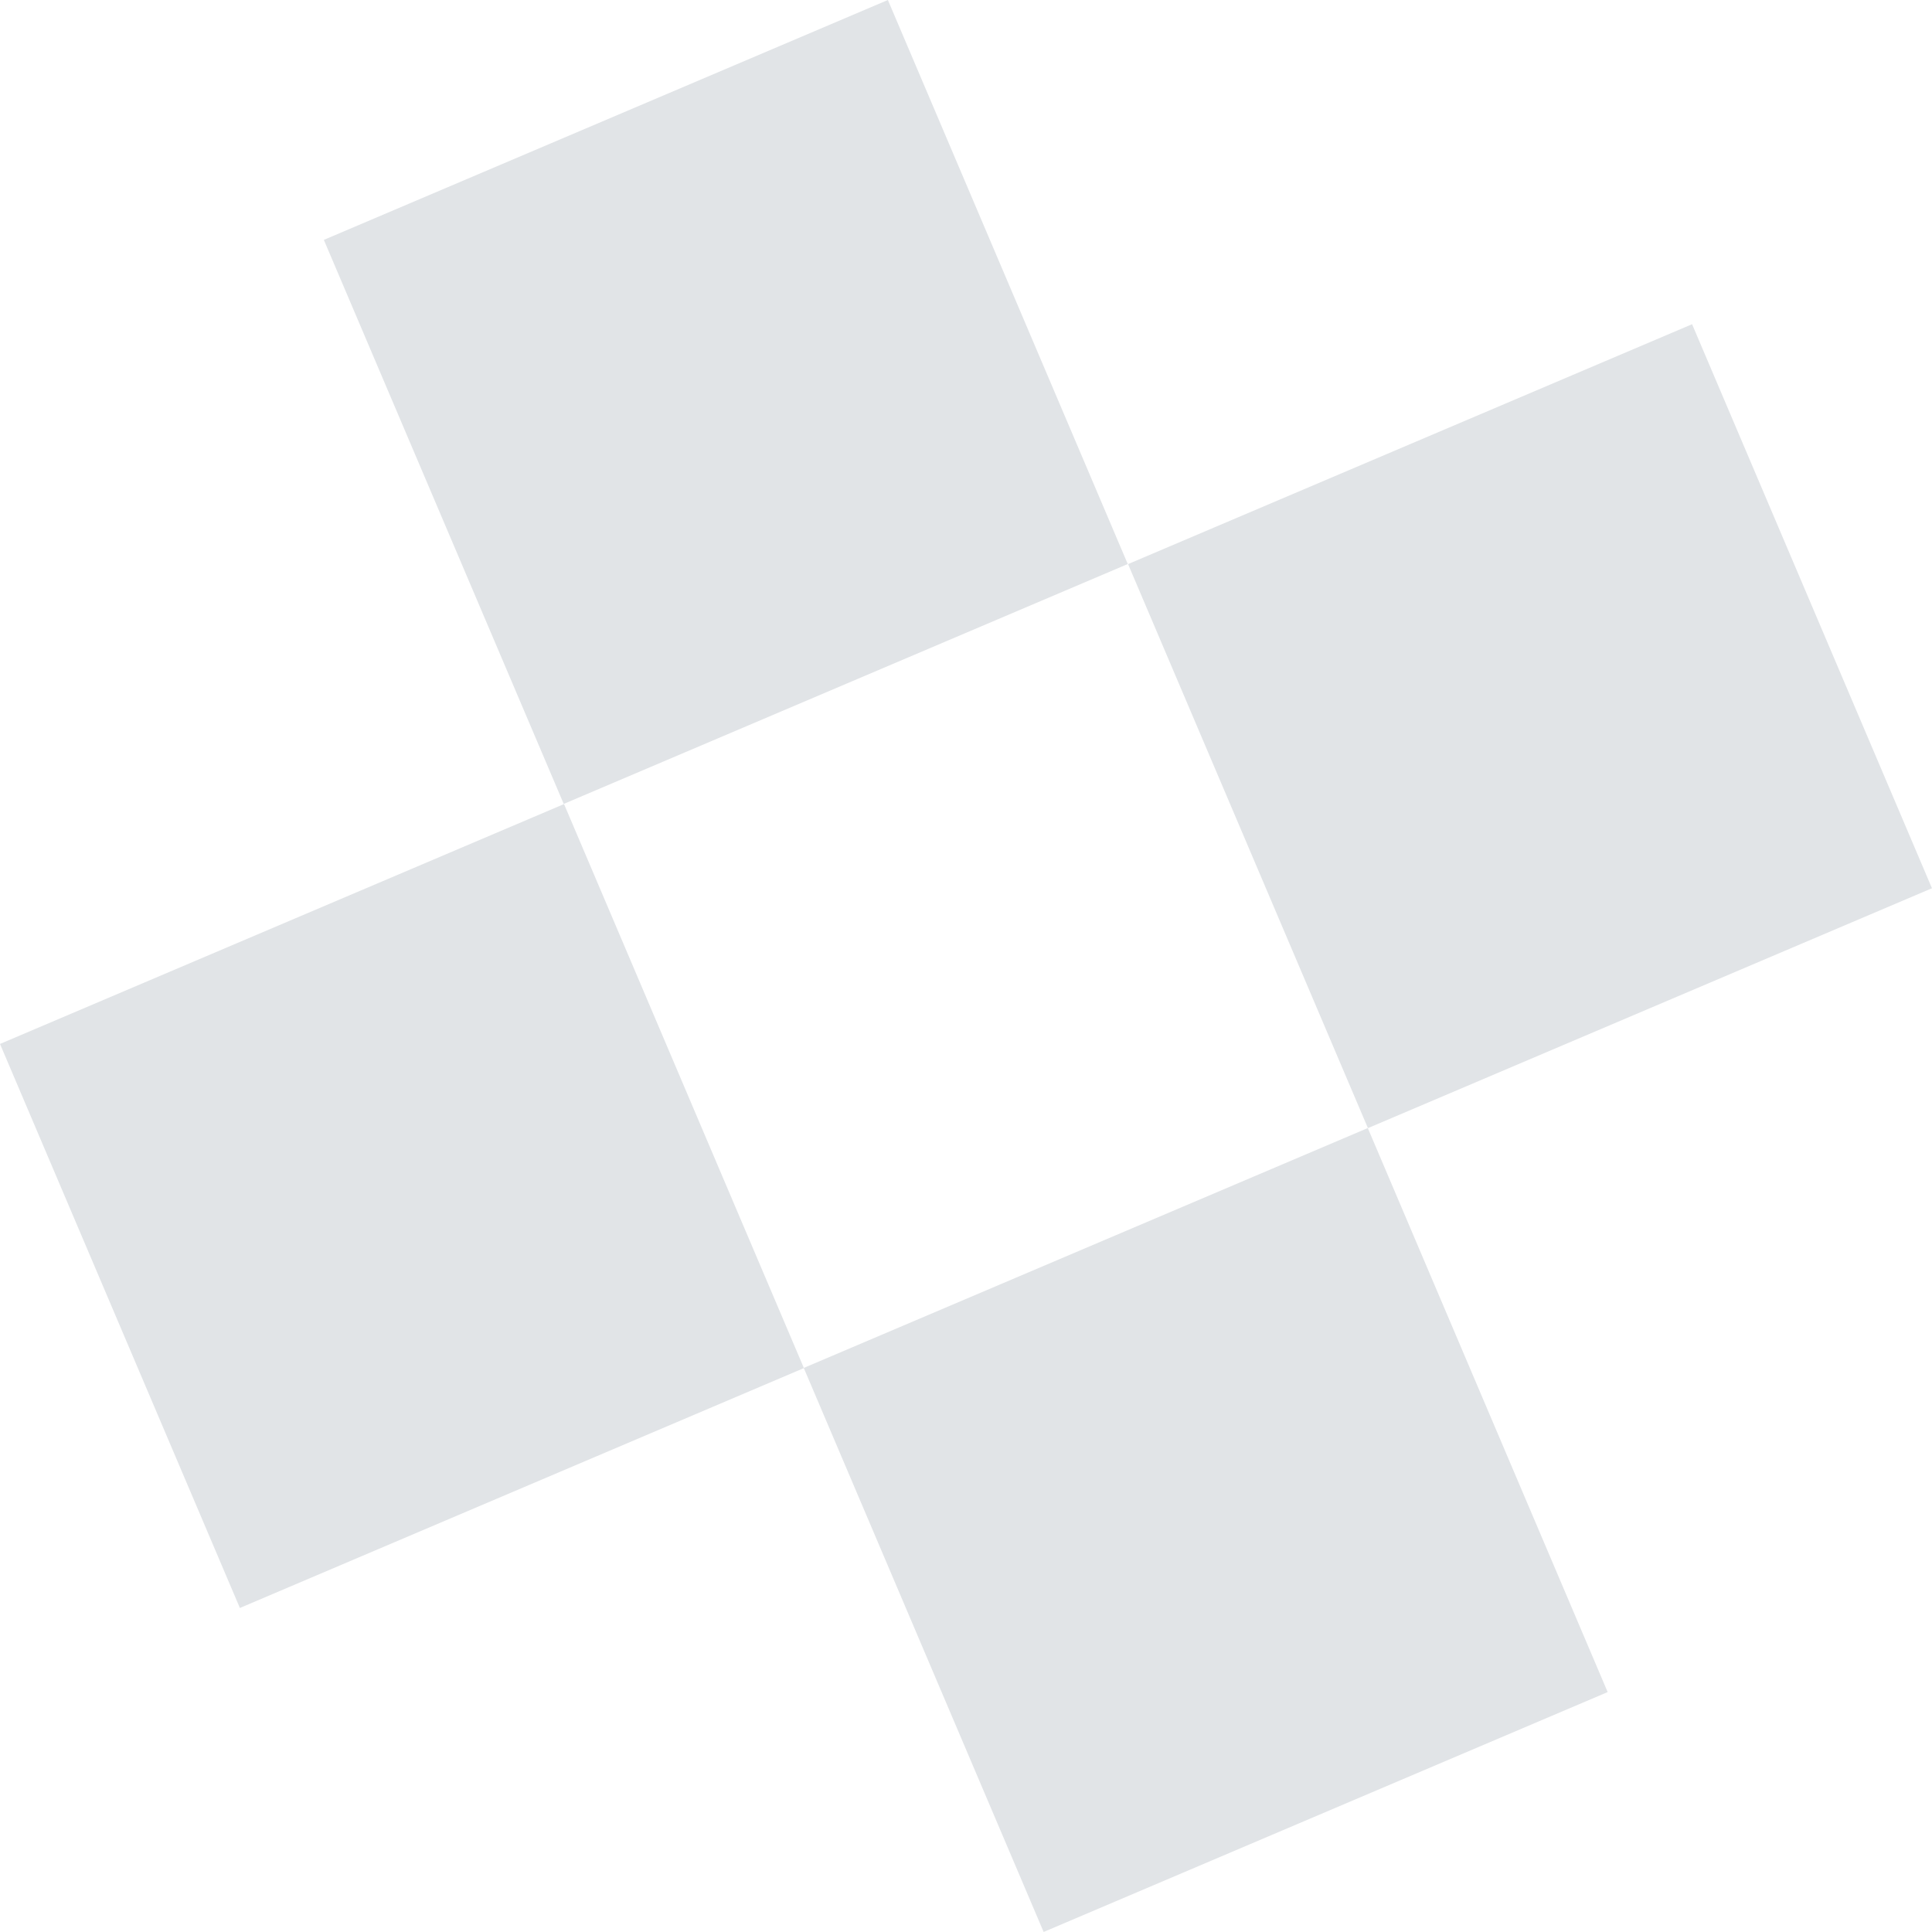 <svg width="275" height="275" viewBox="0 0 275 275" fill="none" xmlns="http://www.w3.org/2000/svg" className="card">
<path d="M126.38 -0L46.096 34.145L80.24 114.429L160.525 80.284L126.38 -0Z" fill="#E1E4E7"/>
<path d="M240.851 46.148L160.566 80.293L194.711 160.577L274.995 126.432L240.851 46.148Z" fill="#E1E4E7"/>
<path d="M194.69 160.566L114.406 194.711L148.551 274.995L228.835 240.85L194.69 160.566Z" fill="#E1E4E7"/>
<path d="M80.284 114.449L0 148.594L34.145 228.878L114.429 194.733L80.284 114.449Z" fill="#E1E4E7"/>
</svg>
